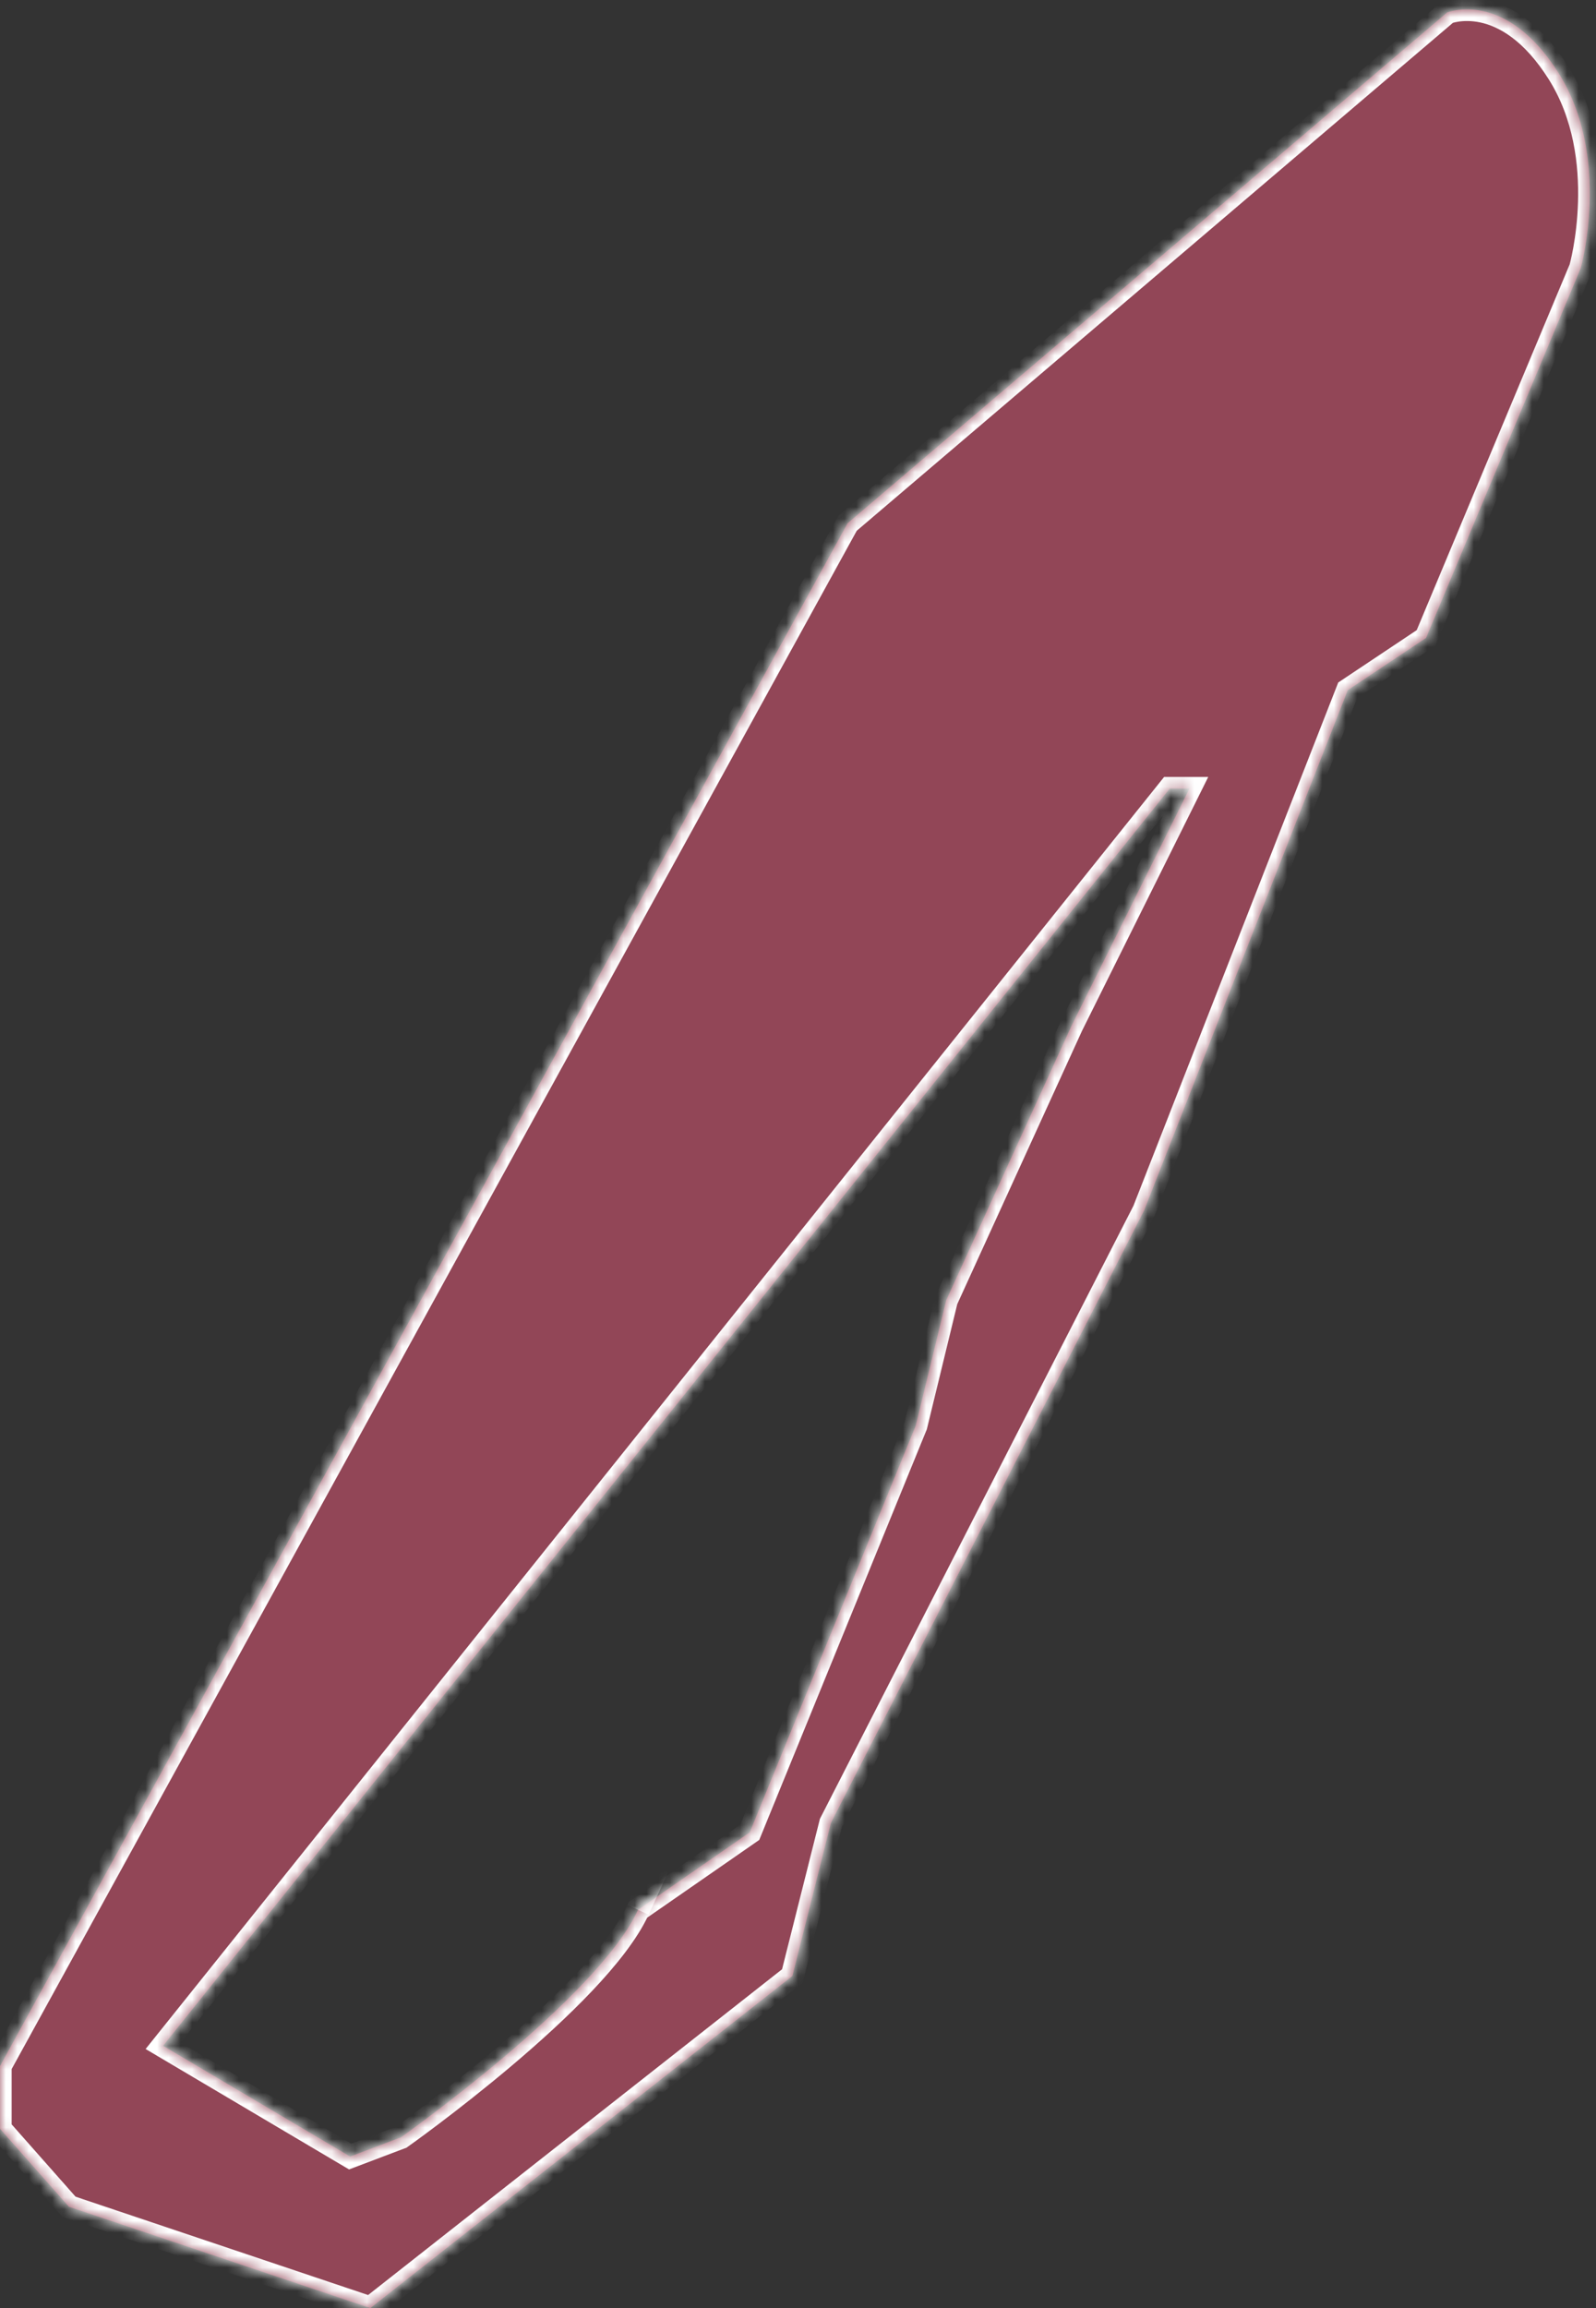 ﻿<?xml version="1.0" encoding="utf-8"?>
<svg version="1.1" xmlns:xlink="http://www.w3.org/1999/xlink" width="137px" height="198px" xmlns="http://www.w3.org/2000/svg">
  <rect width="100%" height="100%" fill="#333333" stroke="none"/>
  <defs>
    <mask fill="white" id="clip2786">
      <path d="M 122.414 54.724  L 135.69 23  C 135.69 23  138.368 13.537  133.793 6.276  C 129.218 -0.986  124.216 1.072  124.216 1.072  L 72.755 44.888  L 0 177.238  L 0 182.619  L 5.915 189.307  L 31.792 198  L 68.019 169.509  L 71.323 156.386  L 98.208 103.849  L 115.69 59.207  L 122.414 54.724  Z M 78.605 122.302  L 64.36 157.186  L 54.767 163.836  C 51.279 171.43  34.419 183.349  34.419 183.349  L 30.058 185  L 14 175.5  L 100.407 67.651  L 102.1 67.651  L 91.977 88  L 81.221 111.547  L 78.605 122.302  Z M 54.767 163.836  C 58.256 156.243  54.767 163.836  54.767 163.836  Z " fill-rule="evenodd" />
    </mask>
  </defs>
  <g transform="matrix(1 0 0 1 -1704 -206 )">
    <path d="M 122.414 54.724  L 135.69 23  C 135.69 23  138.368 13.537  133.793 6.276  C 129.218 -0.986  124.216 1.072  124.216 1.072  L 72.755 44.888  L 0 177.238  L 0 182.619  L 5.915 189.307  L 31.792 198  L 68.019 169.509  L 71.323 156.386  L 98.208 103.849  L 115.69 59.207  L 122.414 54.724  Z M 78.605 122.302  L 64.36 157.186  L 54.767 163.836  C 51.279 171.43  34.419 183.349  34.419 183.349  L 30.058 185  L 14 175.5  L 100.407 67.651  L 102.1 67.651  L 91.977 88  L 81.221 111.547  L 78.605 122.302  Z M 54.767 163.836  C 58.256 156.243  54.767 163.836  54.767 163.836  Z " fill-rule="nonzero" fill="#f1597c" stroke="none" fill-opacity="0.498" transform="matrix(1 0 0 1 1704 206 )" />
    <path d="M 122.414 54.724  L 135.69 23  C 135.69 23  138.368 13.537  133.793 6.276  C 129.218 -0.986  124.216 1.072  124.216 1.072  L 72.755 44.888  L 0 177.238  L 0 182.619  L 5.915 189.307  L 31.792 198  L 68.019 169.509  L 71.323 156.386  L 98.208 103.849  L 115.69 59.207  L 122.414 54.724  Z " stroke-width="2" stroke="#ffffff" fill="none" transform="matrix(1 0 0 1 1704 206 )" mask="url(#clip2786)" />
    <path d="M 78.605 122.302  L 64.36 157.186  L 54.767 163.836  C 51.279 171.43  34.419 183.349  34.419 183.349  L 30.058 185  L 14 175.5  L 100.407 67.651  L 102.1 67.651  L 91.977 88  L 81.221 111.547  L 78.605 122.302  Z " stroke-width="2" stroke="#ffffff" fill="none" transform="matrix(1 0 0 1 1704 206 )" mask="url(#clip2786)" />
    <path d="M 54.767 163.836  C 58.256 156.243  54.767 163.836  54.767 163.836  Z " stroke-width="2" stroke="#ffffff" fill="none" transform="matrix(1 0 0 1 1704 206 )" mask="url(#clip2786)" />
  </g>
</svg>